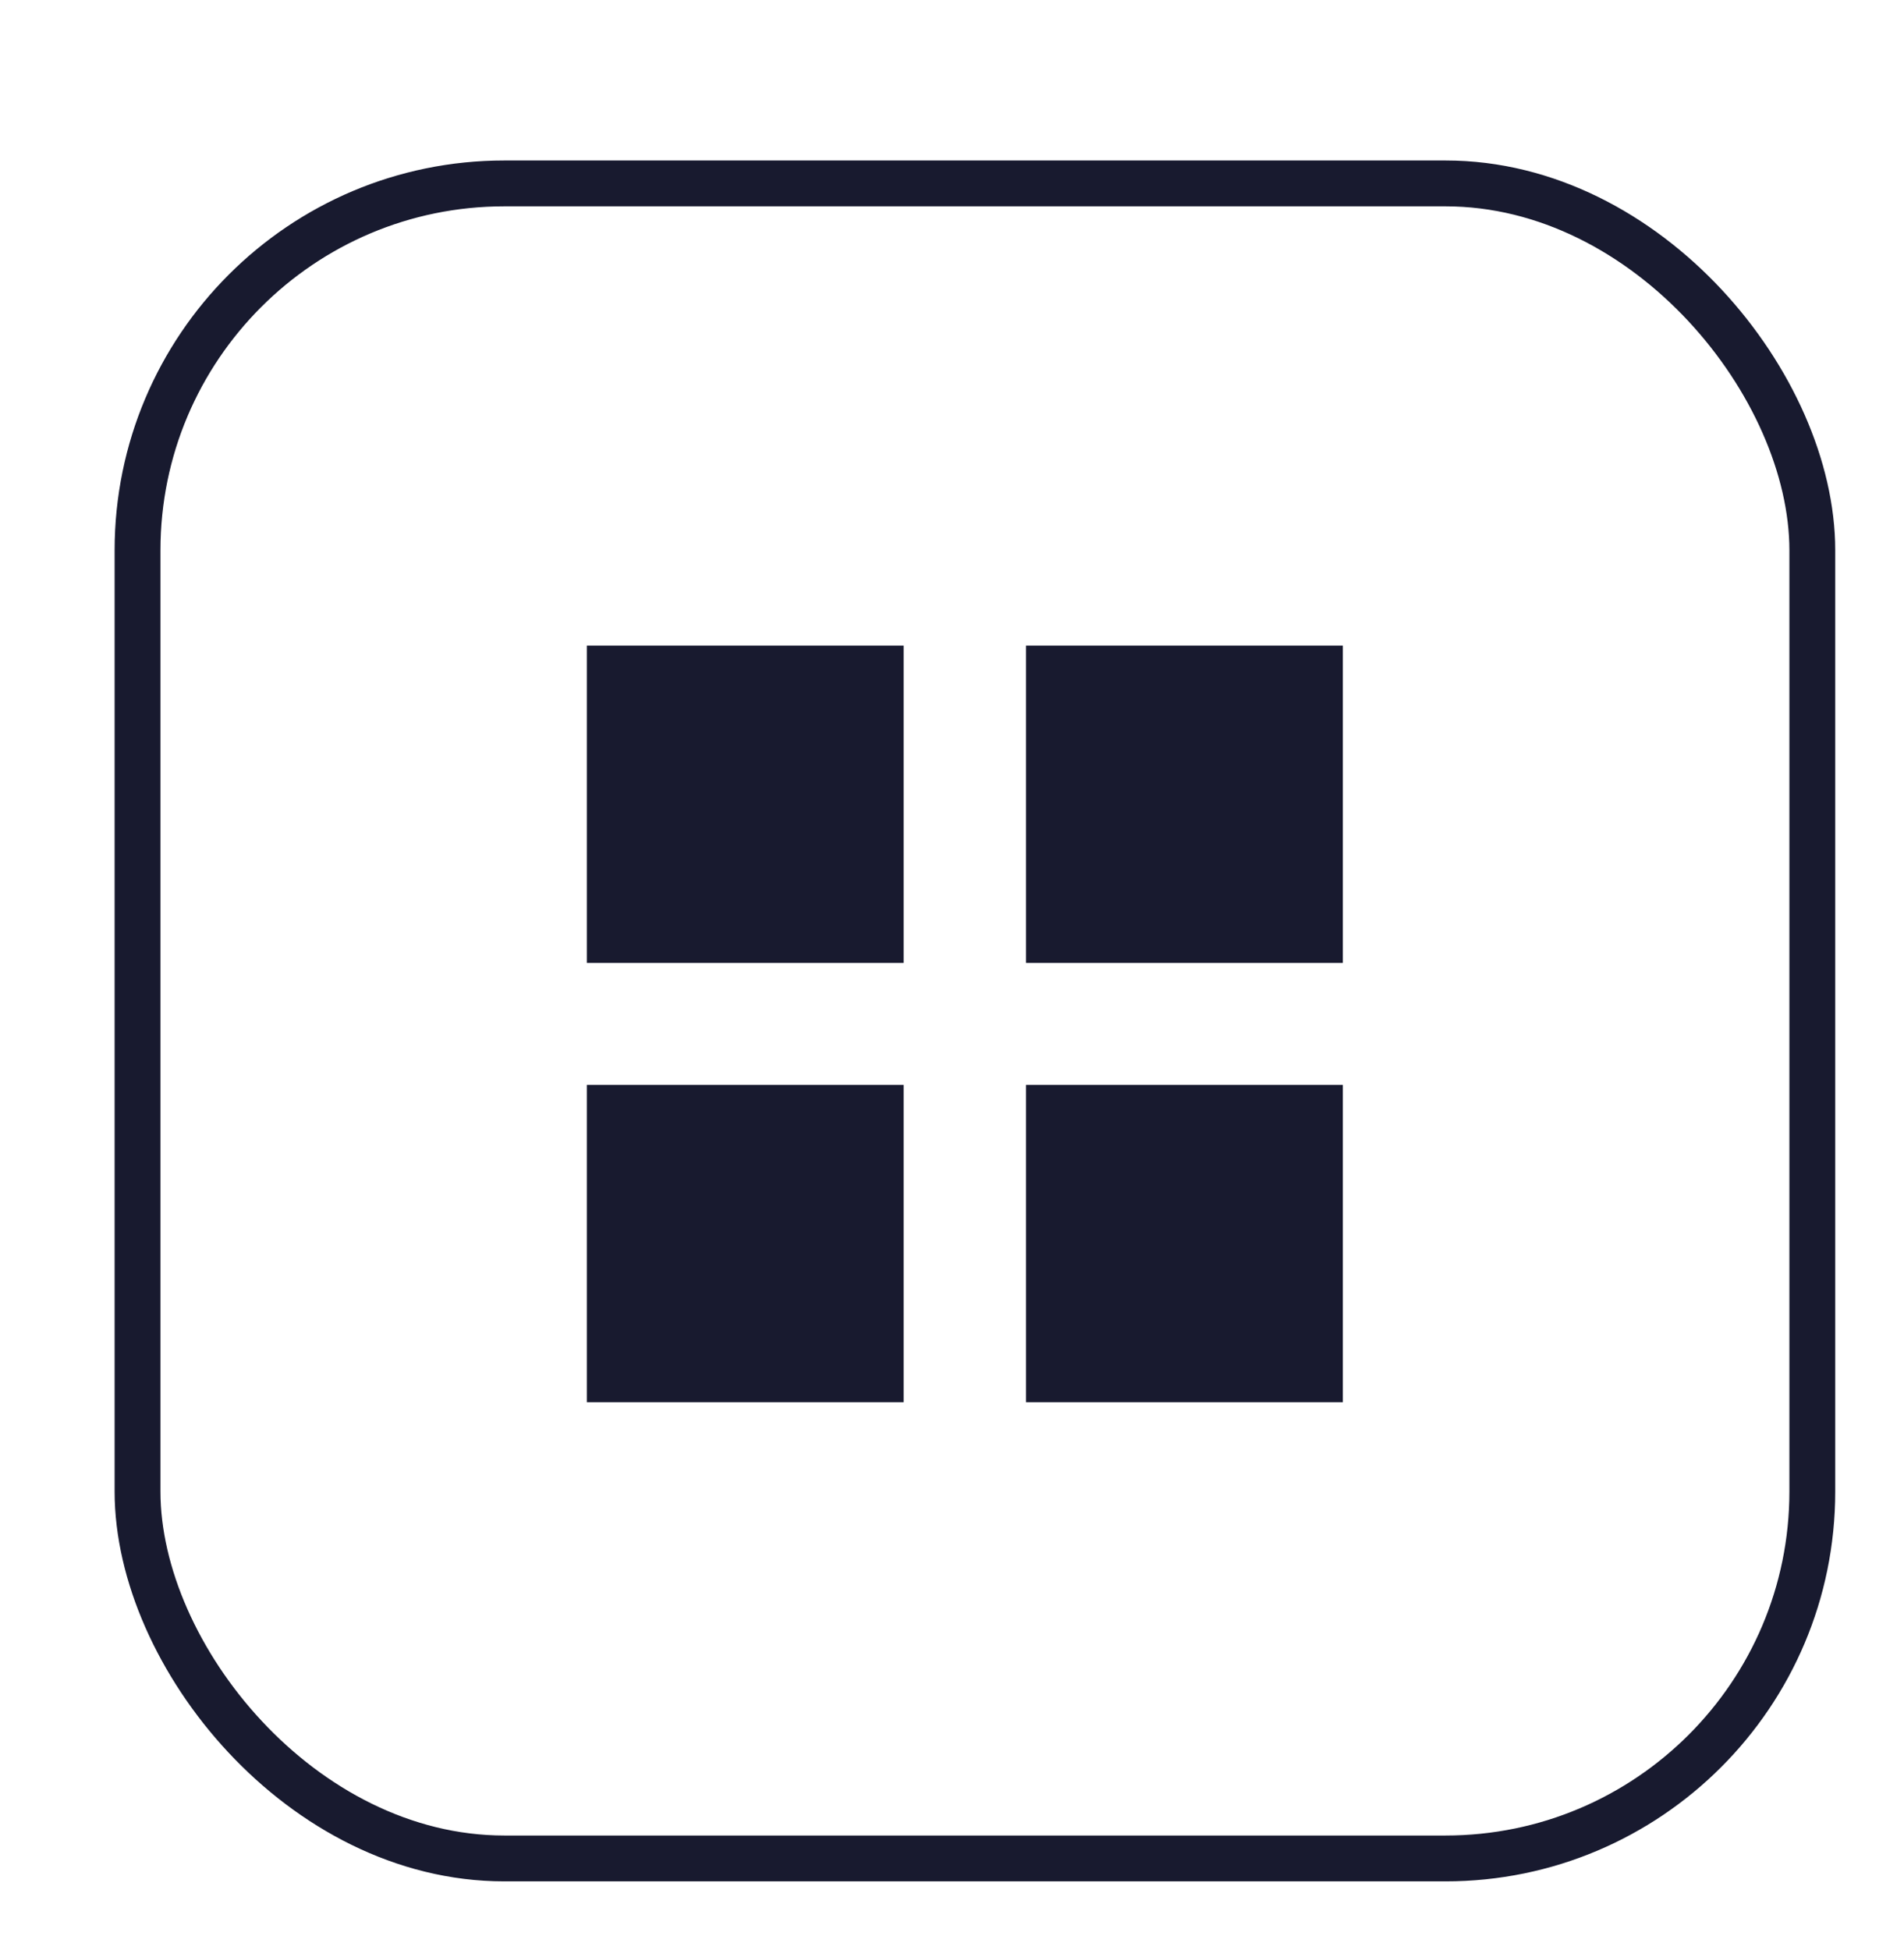 <svg id="Capa_1" data-name="Capa 1" xmlns="http://www.w3.org/2000/svg" viewBox="0 0 41.53 42.53"><g id="Grupo_8036" data-name="Grupo 8036"><rect id="Rectángulo_12505-2" data-name="Rectángulo 12505-2" x="3" y="4" width="36.53" height="36.53" rx="8" style="fill:none;stroke:#181a2f"/></g><g id="Grupo_622" data-name="Grupo 622"><path id="Trazado_302" data-name="Trazado 302" d="M12.8,14.08h6.91V21H12.8Z" style="fill:#181a2f"/><path id="Trazado_319" data-name="Trazado 319" d="M12.8,23.66h6.91v6.92H12.8Z" style="fill:#181a2f"/><path id="Trazado_317" data-name="Trazado 317" d="M22.38,14.08h6.91V21H22.38Z" style="fill:#181a2f"/><path id="Trazado_318" data-name="Trazado 318" d="M22.38,23.66h6.91v6.92H22.38Z" style="fill:#181a2f"/></g></svg>